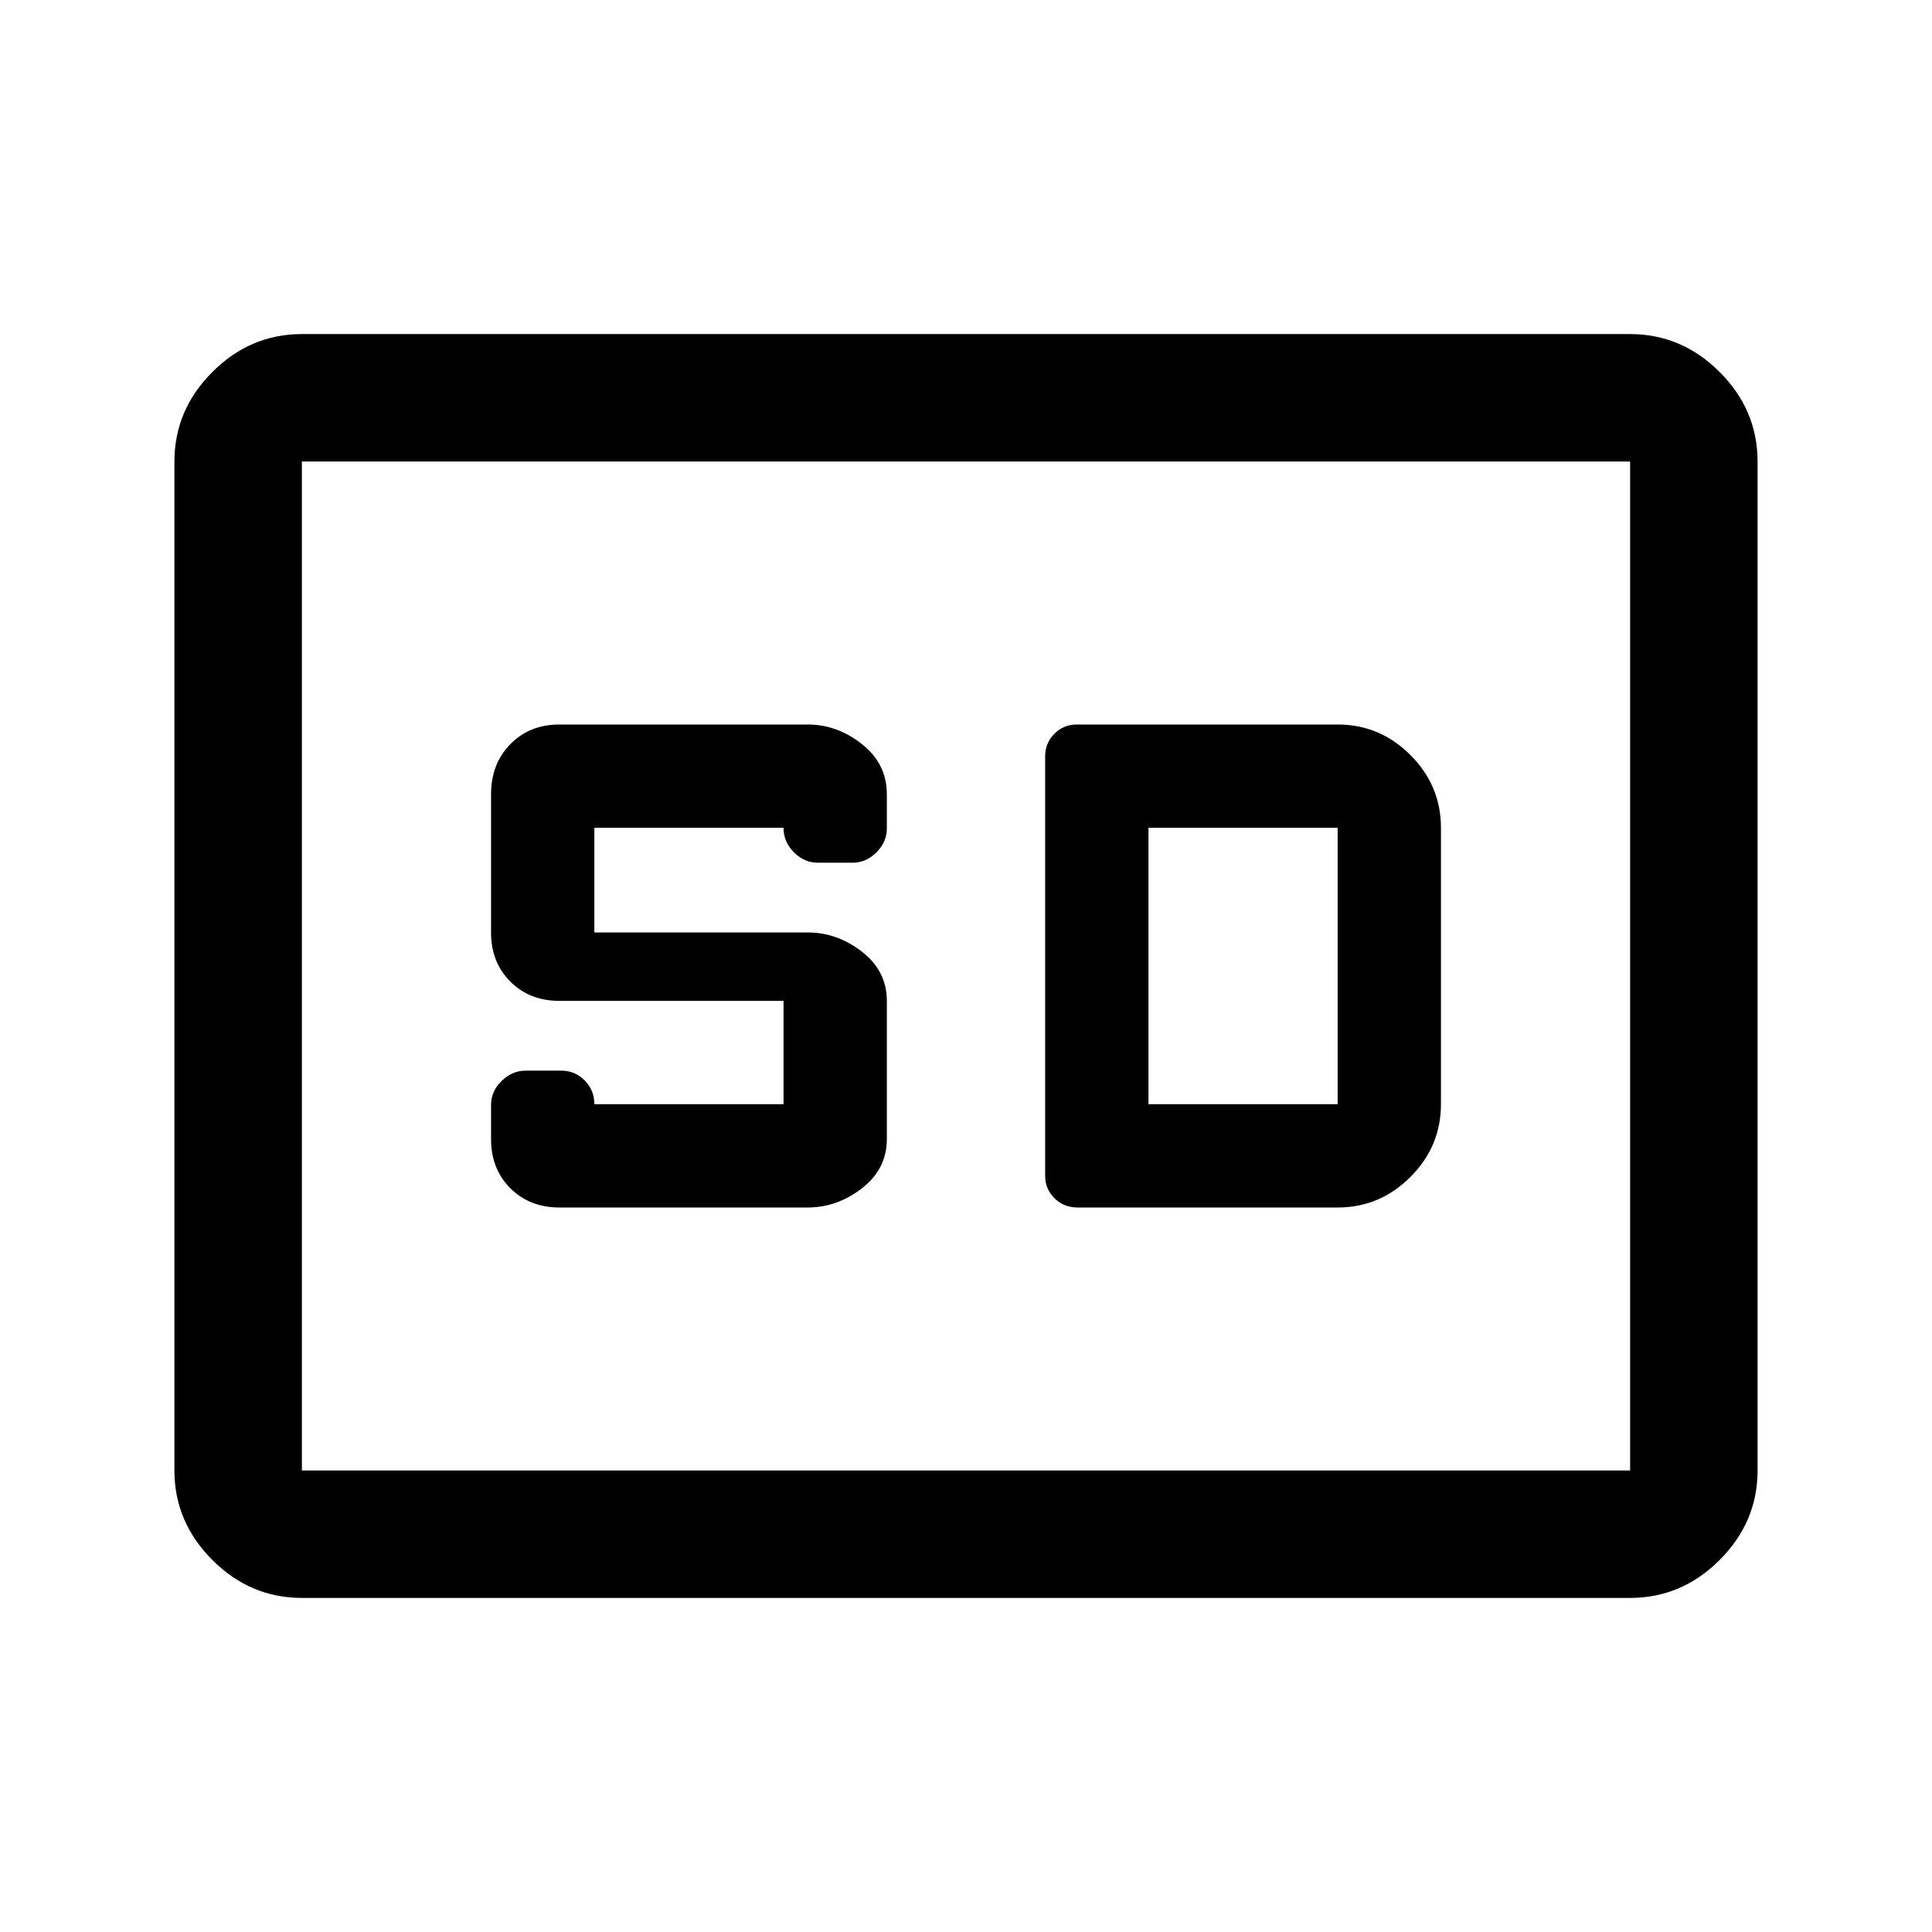 <svg xmlns="http://www.w3.org/2000/svg" height="40" viewBox="0 -960 960 960" width="40"><path d="M150-166q-25.63 0-44.48-18.85-18.85-18.86-18.85-44.48v-501.34q0-25.62 18.85-44.48Q124.37-794 150-794h660q25.63 0 44.48 18.85 18.85 18.86 18.85 44.48v501.34q0 25.62-18.85 44.48Q835.63-166 810-166H150Zm0-63.33h660v-501.34H150v501.34ZM278-360h123.33q14.67 0 27-9.58 12.34-9.59 12.34-24.42v-68.67q0-14.83-12.34-24.41-12.33-9.59-27-9.59h-106v-52h94q0 7 5.17 12.17t11.72 5.17h17.56q6.55 0 11.72-5.14 5.17-5.13 5.17-11.86v-17q0-15.12-12.34-24.9-12.33-9.77-27-9.77H278q-14.83 0-24.42 9.77-9.58 9.78-9.58 24.9v68.66q0 14.84 9.58 24.42 9.59 9.58 24.42 9.58h111.33v51.34h-94q0-7-4.83-11.84Q285.67-428 279-428h-17.83q-6.67 0-11.92 5.13Q244-417.73 244-411v17q0 14.83 9.58 24.42Q263.17-360 278-360Zm257.5 0h129.17q20.98 0 36.16-15.17Q716-390.35 716-411.33v-137.34q0-20.98-15.17-36.16Q685.65-600 664.67-600h-129.5q-6.67 0-11.25 4.6-4.59 4.6-4.59 11.27v208.39q0 6.57 4.65 11.16 4.65 4.58 11.52 4.58Zm35.17-51.33v-137.34h94v137.34h-94ZM150-229.33v-501.34 501.34Z"/></svg>
